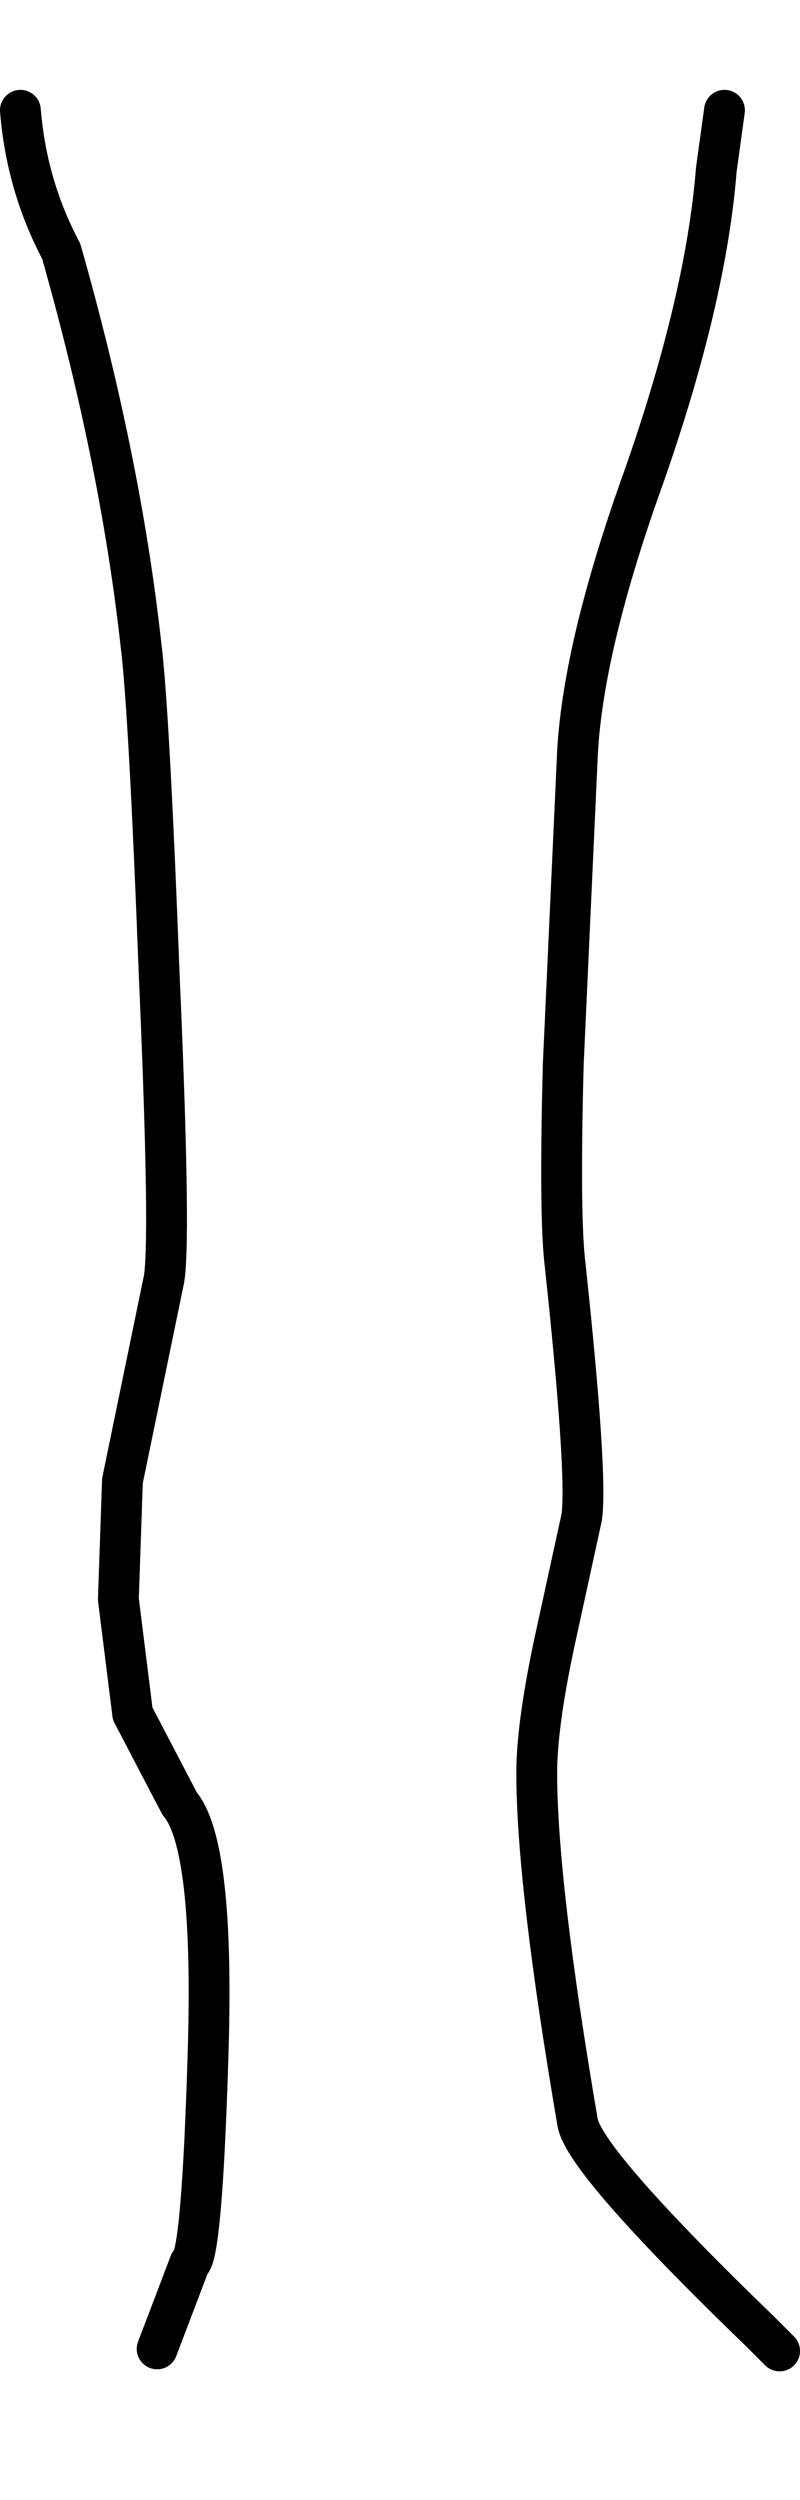 <?xml version="1.0" encoding="UTF-8" standalone="no"?>
<svg xmlns:xlink="http://www.w3.org/1999/xlink" height="61.2px" width="19.6px" xmlns="http://www.w3.org/2000/svg">
  <g transform="matrix(1.0, 0.0, 0.0, 1.0, 9.1, 12.15)">
    <path d="M8.65 -9.45 L8.45 -8.0 Q8.2 -4.85 6.7 -0.55 5.2 3.6 5.05 6.25 L4.7 13.9 Q4.6 17.7 4.75 18.85 5.3 24.0 5.15 25.0 L4.55 27.75 Q4.05 30.0 4.05 31.25 4.05 33.95 5.05 39.8 5.2 40.75 9.55 44.95 L10.0 45.4 Q8.1 52.7 -5.25 45.35 L-4.45 43.25 Q-4.15 43.1 -4.0 38.05 -3.85 33.0 -4.7 32.0 L-5.85 29.8 -6.2 27.0 -6.1 24.1 -5.1 19.25 Q-4.9 18.5 -5.2 11.7 -5.45 5.15 -5.65 3.6 -6.15 -0.9 -7.6 -6.0 -8.45 -7.6 -8.6 -9.45 0.0 -14.8 8.65 -9.45" fill="#ffffff" fill-opacity="0.0" fill-rule="evenodd" stroke="none"/>
    <path d="M8.65 -9.45 L8.45 -8.0 Q8.2 -4.85 6.7 -0.55 5.2 3.6 5.05 6.25 L4.7 13.9 Q4.6 17.7 4.75 18.85 5.3 24.0 5.15 25.0 L4.55 27.75 Q4.05 30.0 4.05 31.25 4.05 33.95 5.05 39.8 5.2 40.75 9.55 44.95 L10.0 45.4 M-5.25 45.35 L-4.45 43.25 Q-4.15 43.1 -4.0 38.05 -3.85 33.0 -4.7 32.0 L-5.85 29.8 -6.2 27.0 -6.1 24.1 -5.1 19.25 Q-4.9 18.5 -5.2 11.7 -5.45 5.15 -5.65 3.6 -6.15 -0.9 -7.6 -6.0 -8.45 -7.6 -8.6 -9.45" fill="none" stroke="#000000" stroke-linecap="round" stroke-linejoin="round" stroke-width="1.0"/>
  </g>
</svg>
